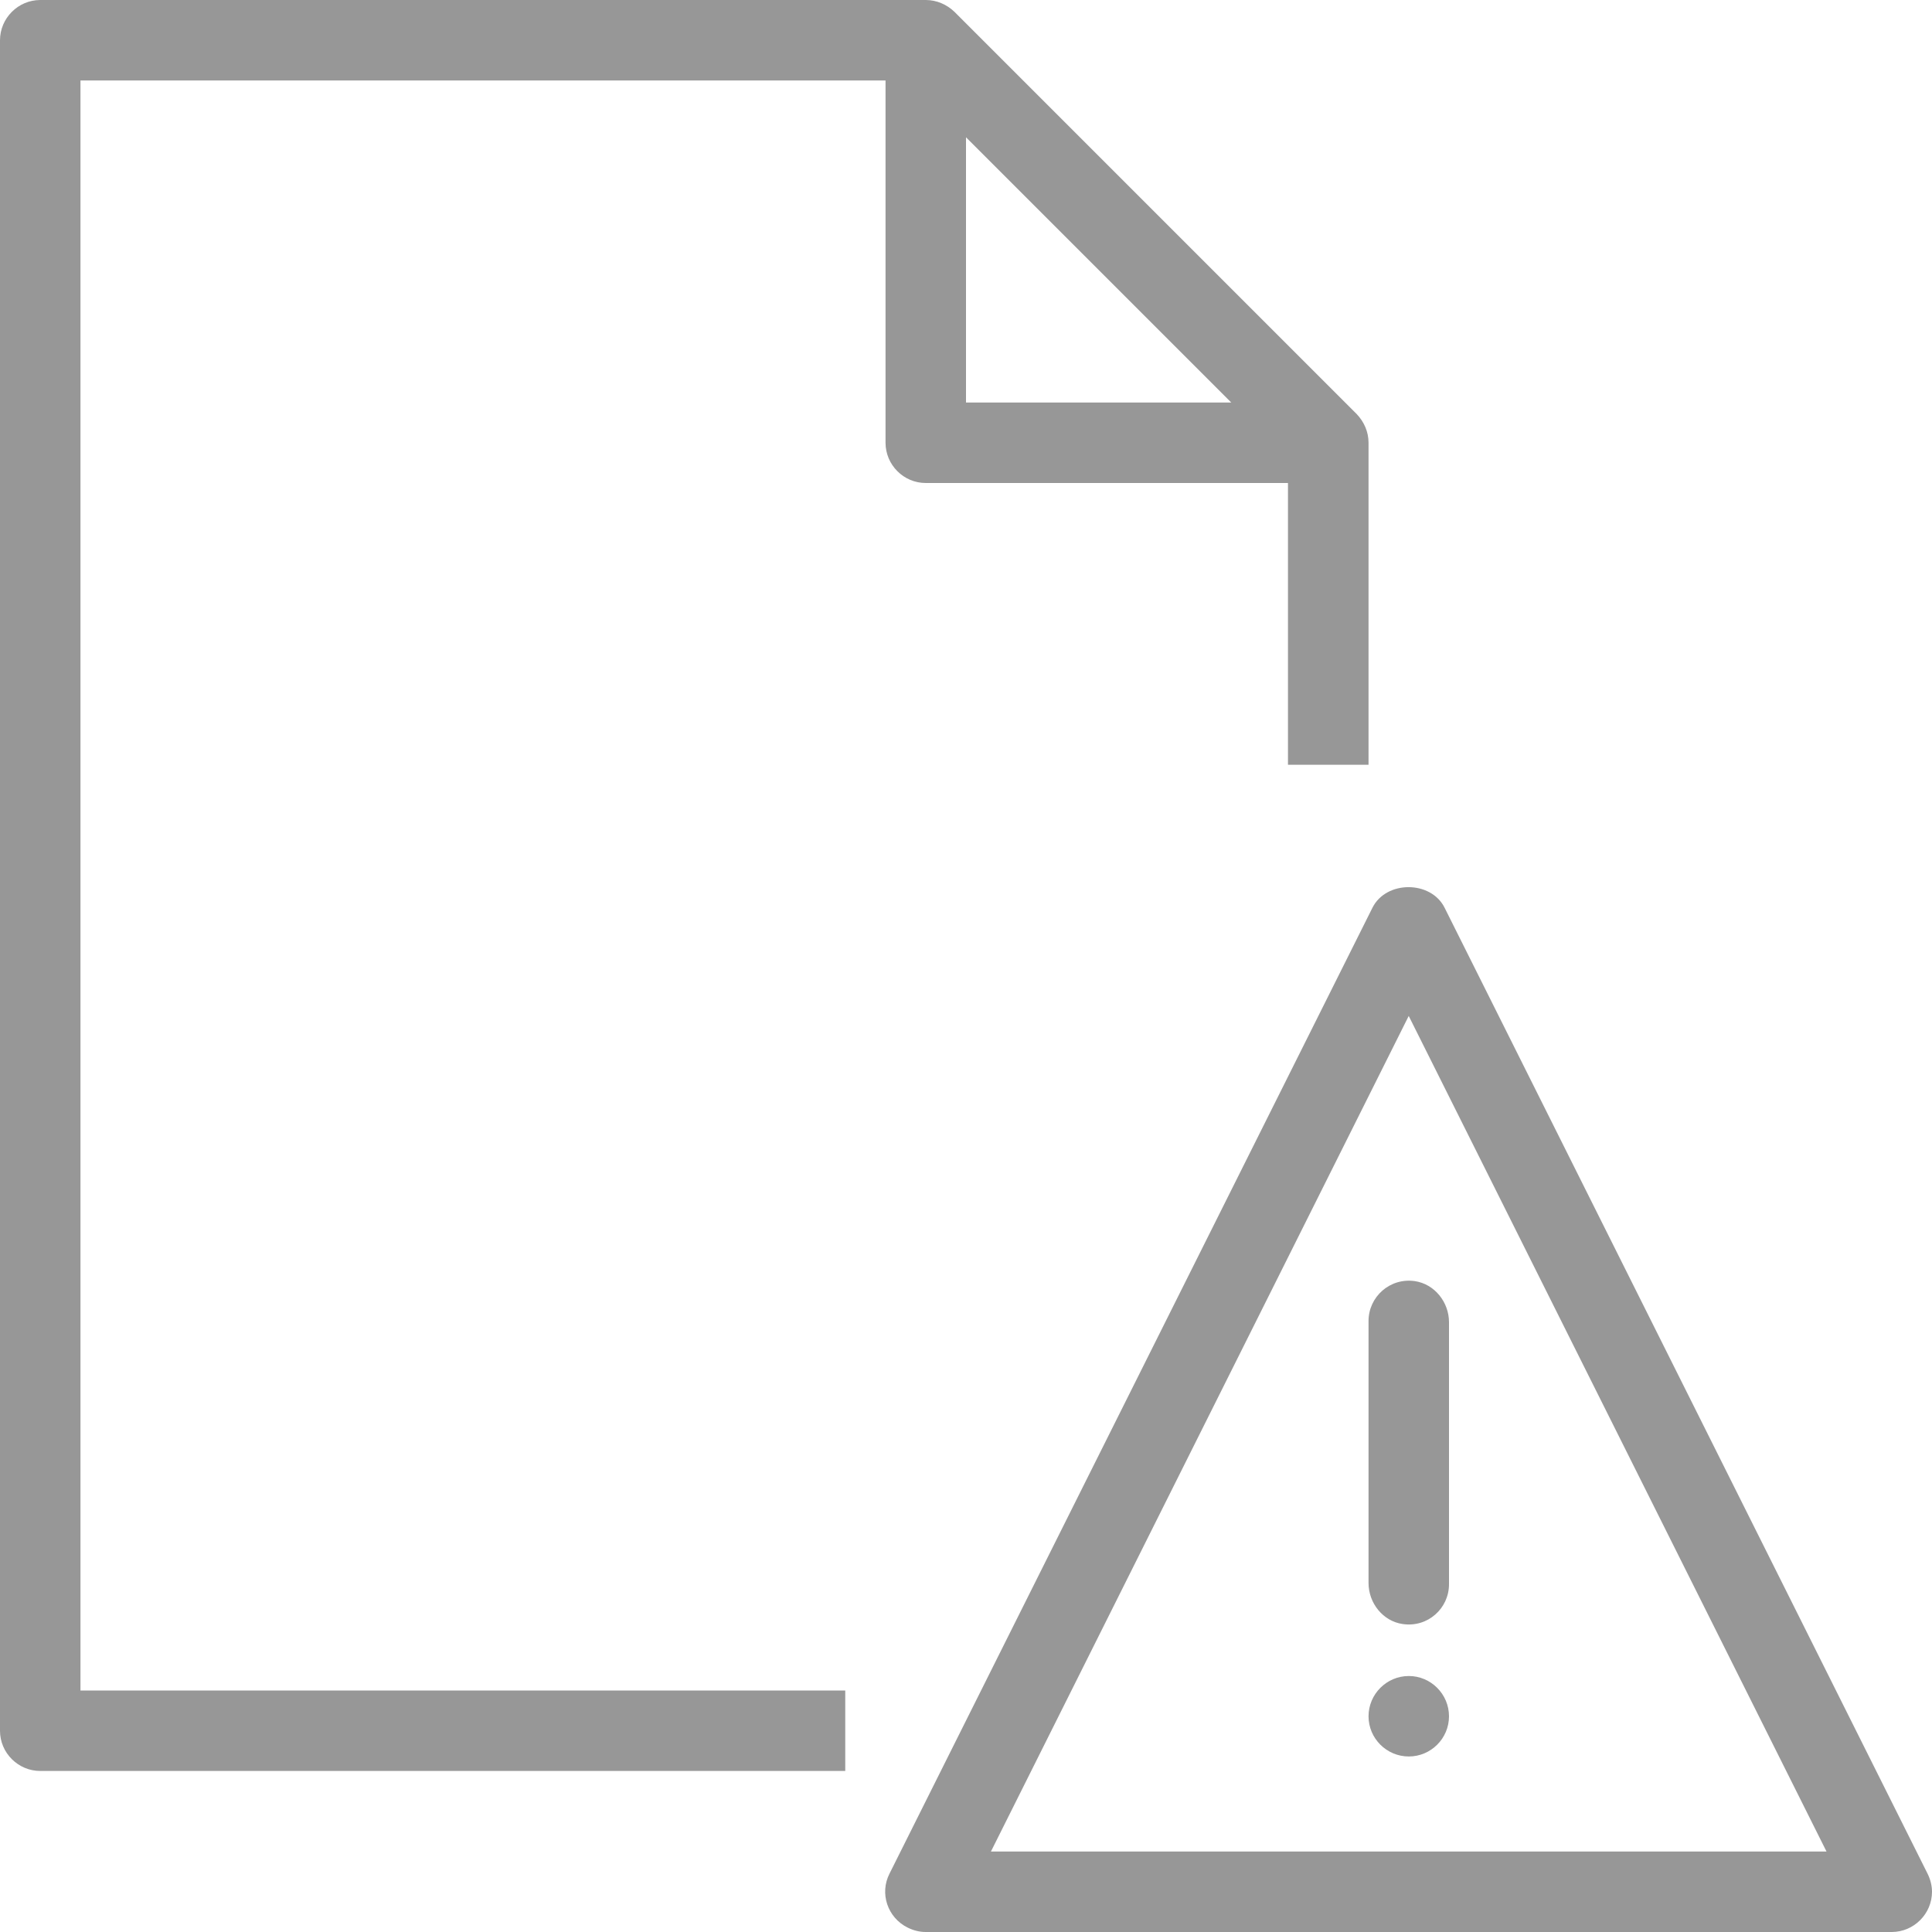 <svg width="20" height="20" viewBox="0 0 20 20" fill="none" xmlns="http://www.w3.org/2000/svg">
<path d="M0.833 0.833H9.167V4.583C9.167 4.812 9.354 5 9.583 5H13.333V7.917H14.167V4.583C14.167 4.471 14.121 4.367 14.046 4.288L9.879 0.121C9.8 0.046 9.696 0 9.583 0H0.417C0.188 0 0 0.188 0 0.417V17.917C0 18.146 0.188 18.333 0.417 18.333H8.75V17.5H0.833V0.833ZM10 1.421L12.746 4.167H10V1.421Z" fill="#979797"/>
<path d="M19.954 19.396L14.954 9.396C14.812 9.113 14.35 9.113 14.208 9.396L9.208 19.396C9.104 19.6 9.187 19.85 9.395 19.954C9.454 19.983 9.516 20 9.583 20H19.583C19.812 20 20 19.812 20 19.583C20 19.521 19.983 19.454 19.954 19.396ZM10.258 19.167L14.583 10.517L18.908 19.167H10.258Z" fill="#979797"/>
<path d="M14.167 13.675V16.387C14.167 16.596 14.317 16.783 14.521 16.812C14.78 16.85 15 16.65 15 16.4V13.688C15 13.479 14.85 13.292 14.646 13.262C14.388 13.225 14.167 13.425 14.167 13.675Z" fill="#979797"/>
<path d="M14.584 17.35C14.354 17.35 14.167 17.538 14.167 17.767C14.167 17.996 14.354 18.183 14.584 18.183C14.813 18.183 15 17.996 15 17.767C15 17.538 14.813 17.35 14.584 17.35Z" fill="#979797"/>
</svg>
